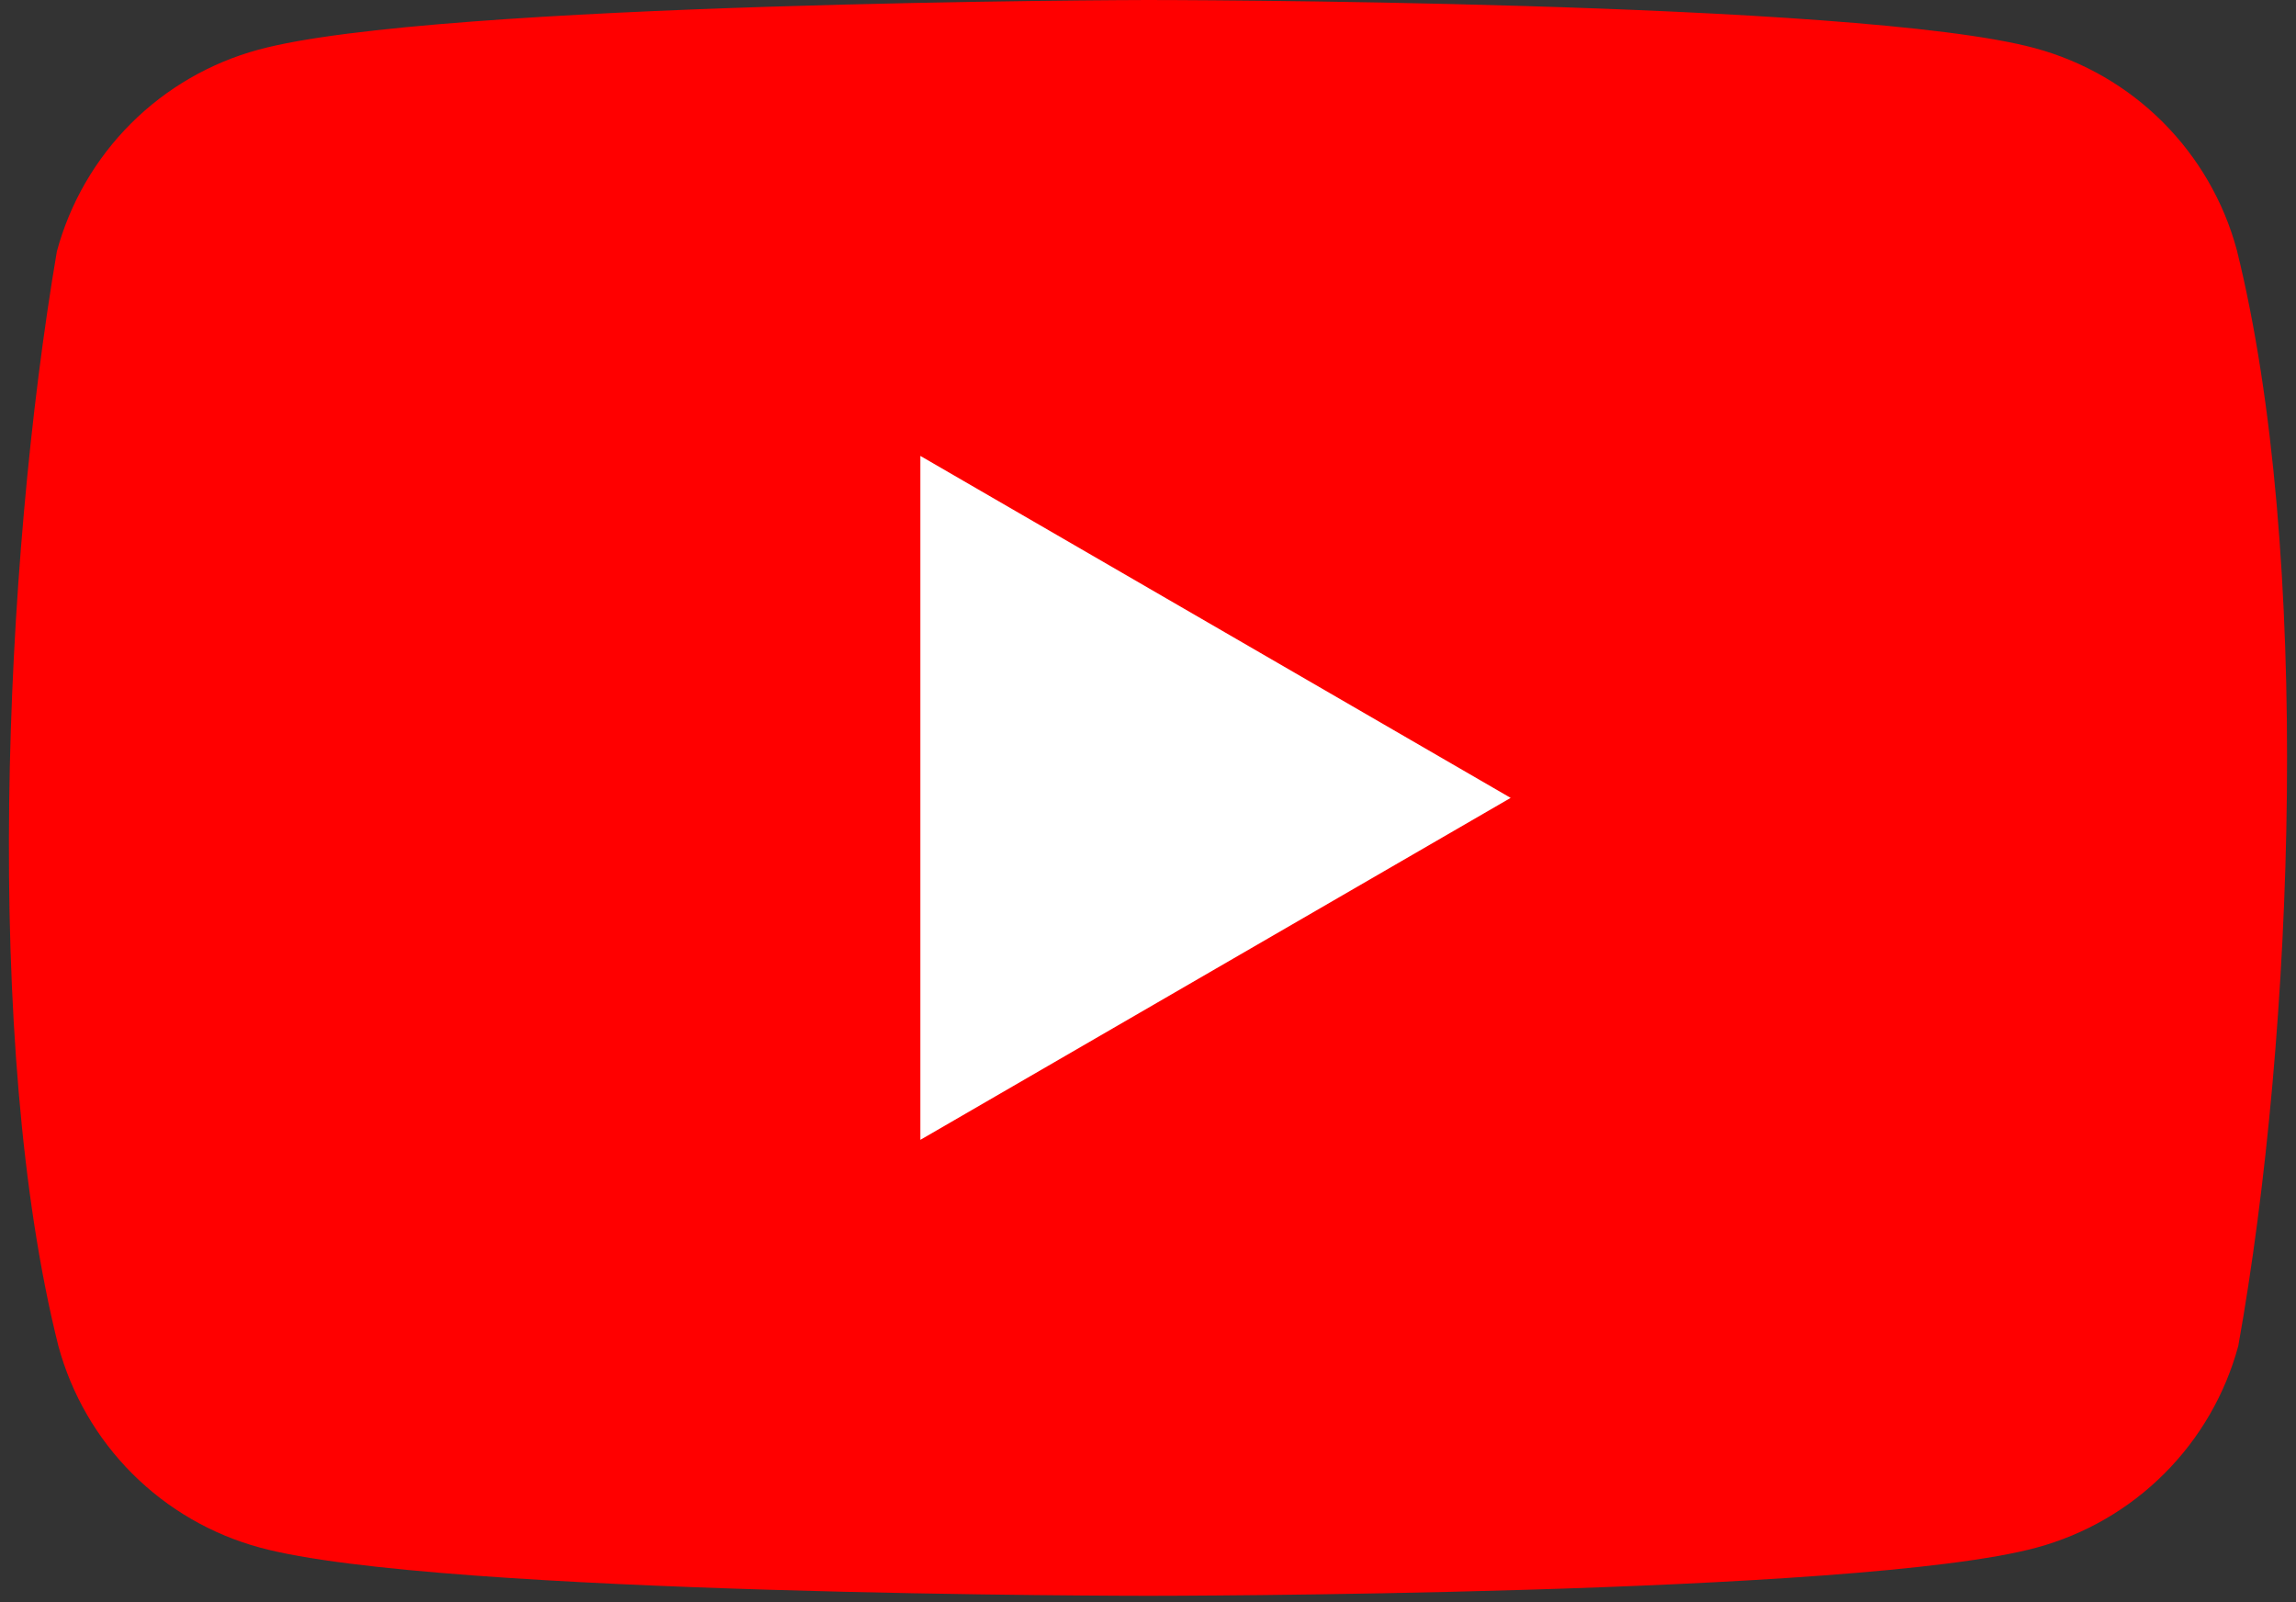 <svg width="43" height="30" viewBox="0 0 43 30" fill="none" xmlns="http://www.w3.org/2000/svg">
<rect x="0" y="0" width="43" height="30" fill="#333333" stroke="none"/>
<g id="logos:youtube-icon" clip-path="url(#clip0_572_12576)">
<path id="Vector" d="M41.891 4.679C41.647 3.775 41.169 2.95 40.507 2.288C39.844 1.625 39.02 1.148 38.115 0.903C34.804 0 21.479 0 21.479 0C21.479 0 8.152 0.027 4.841 0.93C3.937 1.175 3.112 1.653 2.45 2.315C1.787 2.978 1.31 3.802 1.065 4.707C0.064 10.59 -0.325 19.554 1.093 25.202C1.338 26.106 1.815 26.931 2.477 27.593C3.14 28.256 3.964 28.733 4.869 28.978C8.18 29.881 21.506 29.881 21.506 29.881C21.506 29.881 34.832 29.881 38.142 28.978C39.047 28.733 39.871 28.256 40.534 27.593C41.197 26.931 41.674 26.106 41.919 25.202C42.975 19.31 43.3 10.351 41.891 4.679Z" fill="#FF0000"/>
<path id="Vector_2" d="M17.237 21.343L28.292 14.94L17.237 8.537V21.343Z" fill="white"/>
</g>
<defs>
<clipPath id="clip0_572_12576">
<rect width="42.667" height="30" fill="white" transform="translate(0.167)"/>
</clipPath>
</defs>
</svg>
